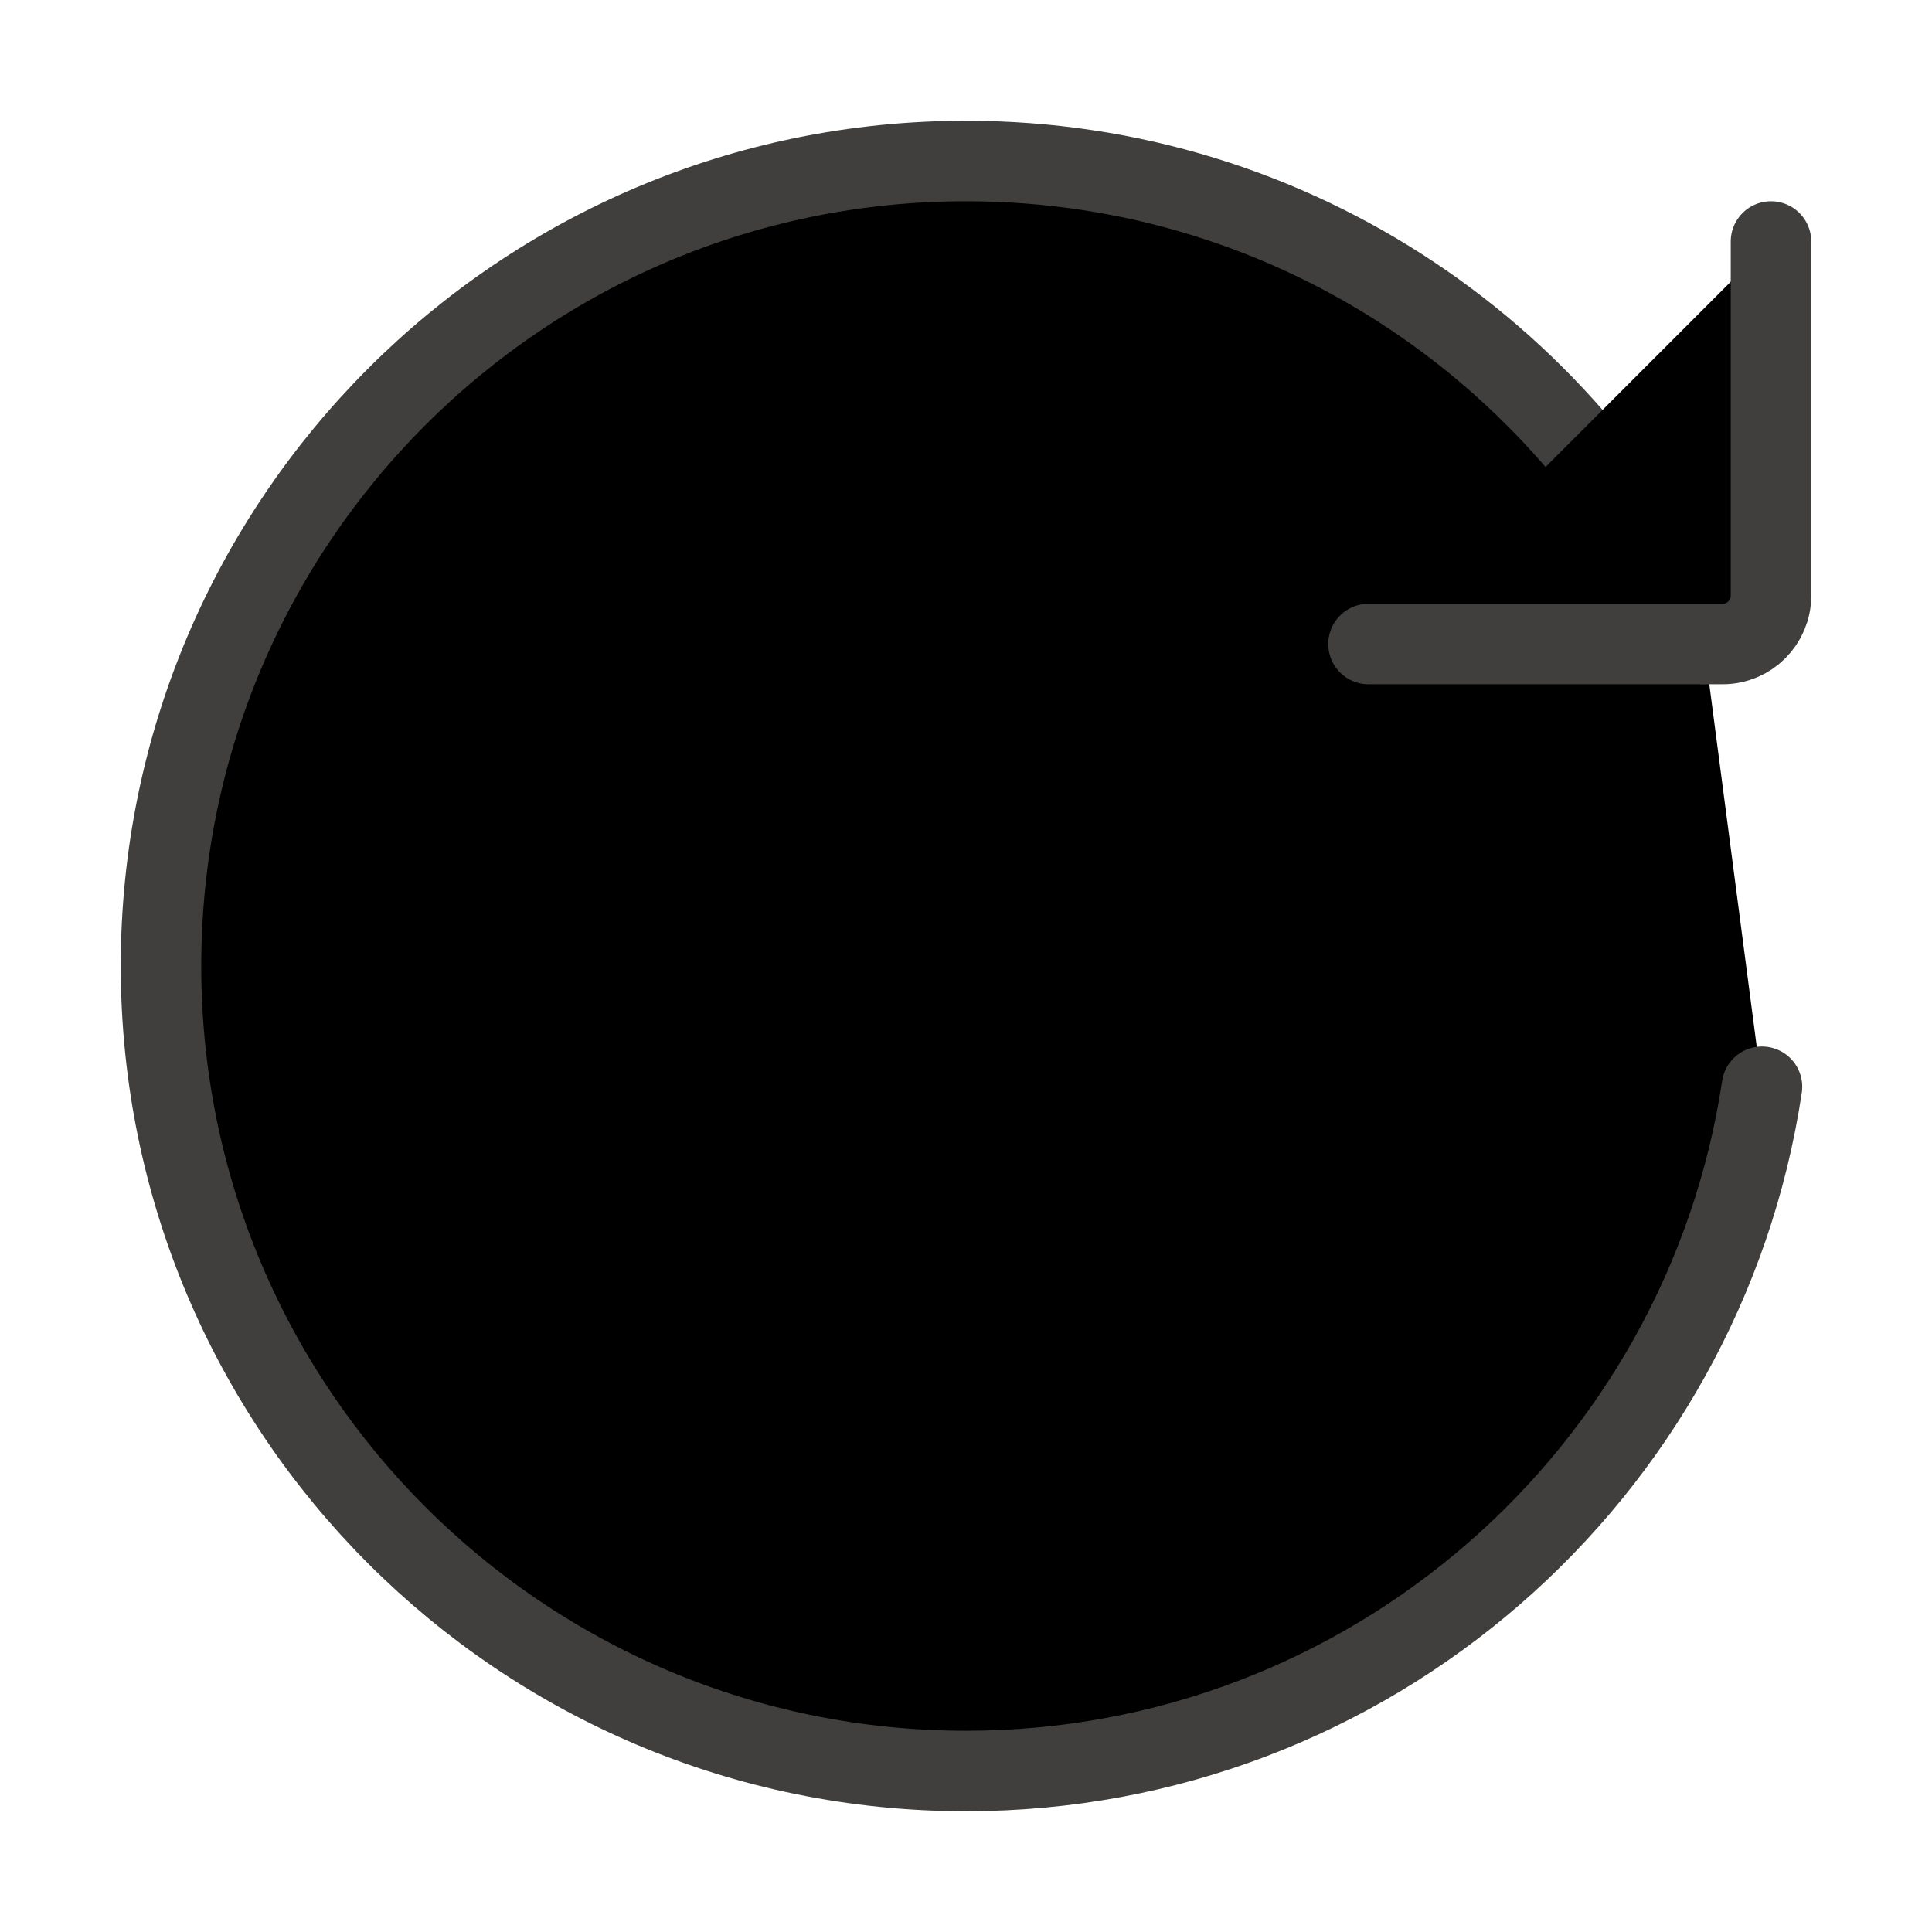<svg xmlns="http://www.w3.org/2000/svg" viewBox="0 0 24 24" id="update">
  <path d="M21.888 13.5C21.165 18.311 17.013 22 12 22C6.477 22 2 17.523 2 12C2 6.477 6.477 2 12 2C16.101 2 19.625 4.468 21.168 8" stroke="#403F3D" stroke-linecap="round" stroke-linejoin="round"/>
  <path d="M17 8H21.4C21.731 8 22 7.731 22 7.4V3" stroke="#403F3D" stroke-linecap="round" stroke-linejoin="round"/>
</svg>